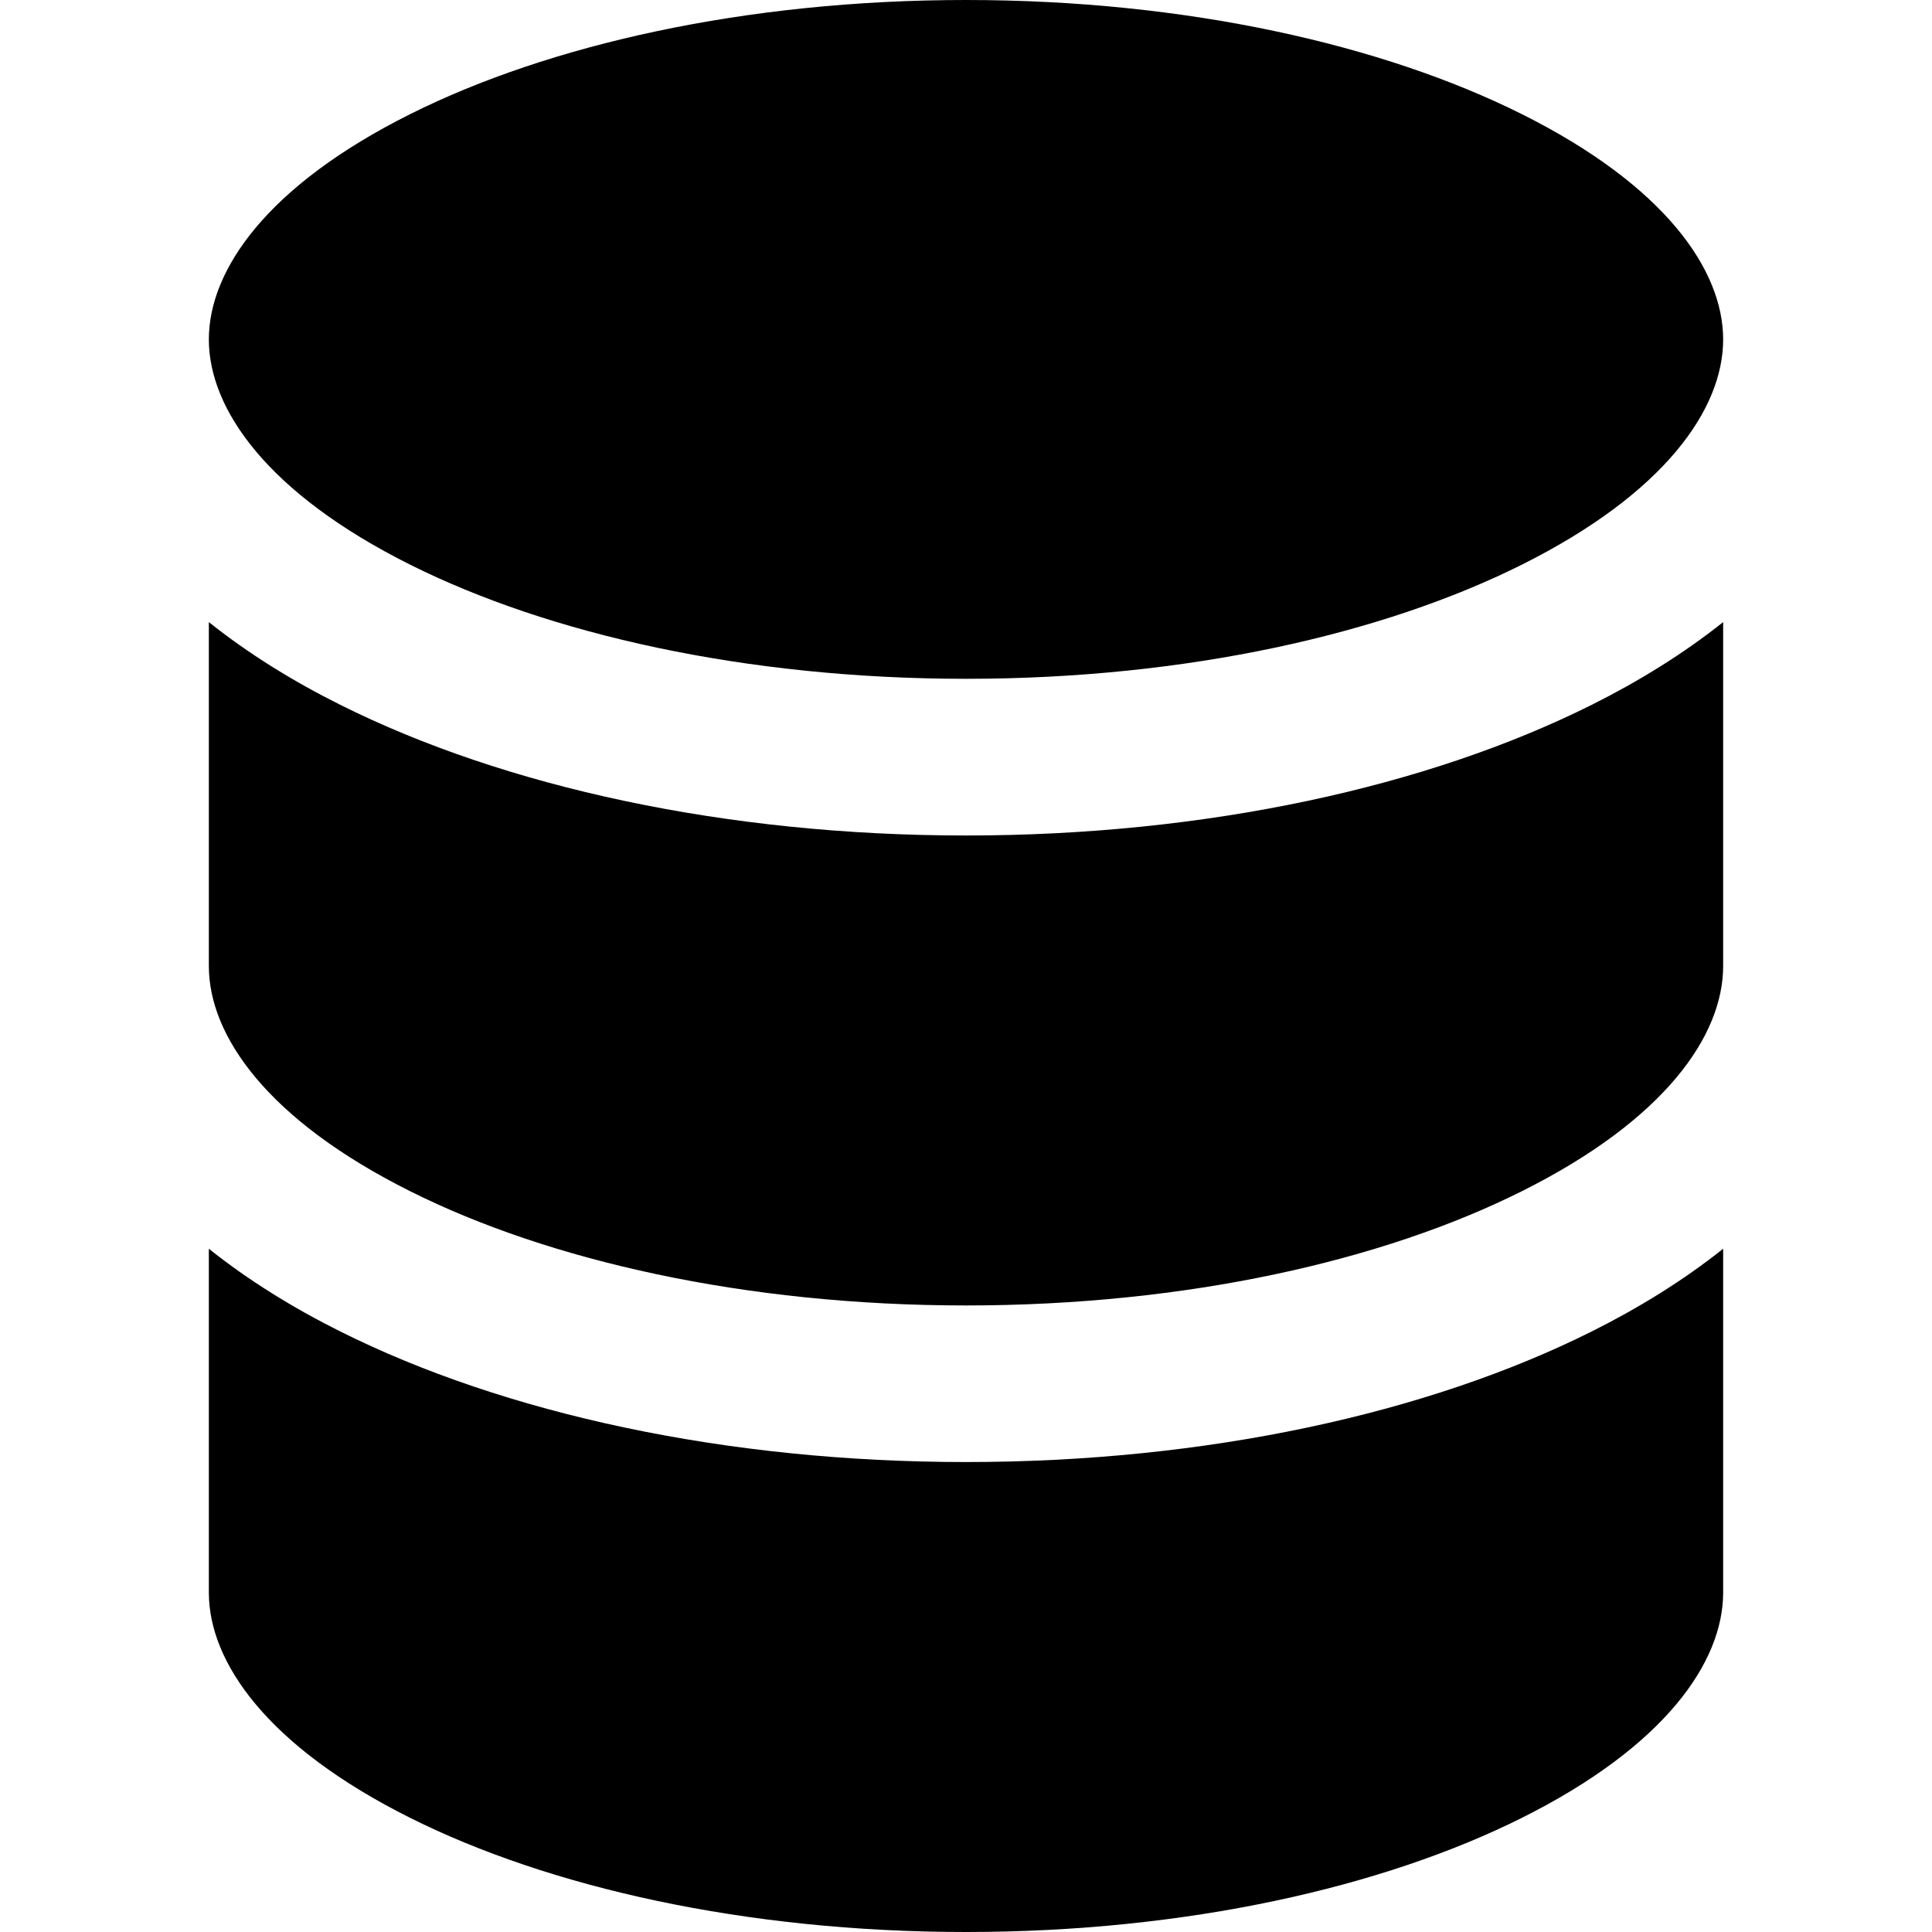 <svg width="20" height="20" viewBox="0 0 20 20" fill="currentcolor" xmlns="http://www.w3.org/2000/svg">
  <path fill-rule="evenodd" d="M2.162 3.514C2.162 2.792 2.768 1.92 4.247 1.181C5.677 0.466 7.71 0 10 0C12.29 0 14.322 0.466 15.753 1.181C17.232 1.92 17.838 2.792 17.838 3.514C17.838 4.235 17.232 5.107 15.753 5.846C14.322 6.561 12.29 7.027 10 7.027C7.71 7.027 5.677 6.561 4.247 5.846C2.768 5.107 2.162 4.235 2.162 3.514ZM2.162 6.44V10C2.162 10.722 2.768 11.593 4.247 12.332C5.677 13.048 7.71 13.514 10 13.514C12.29 13.514 14.322 13.048 15.753 12.332C17.232 11.593 17.838 10.722 17.838 10V6.44C17.43 6.765 16.968 7.051 16.478 7.296C14.778 8.146 12.487 8.649 10 8.649C7.513 8.649 5.222 8.146 3.522 7.296C3.031 7.051 2.569 6.765 2.162 6.44ZM2.162 12.927V16.486C2.162 17.208 2.768 18.08 4.247 18.819C5.677 19.534 7.71 20 10 20C12.29 20 14.322 19.534 15.753 18.819C17.232 18.08 17.838 17.208 17.838 16.486V12.927C17.43 13.252 16.968 13.538 16.478 13.783C14.778 14.633 12.487 15.135 10 15.135C7.513 15.135 5.222 14.633 3.522 13.783C3.031 13.538 2.569 13.252 2.162 12.927Z" fill="currentcolor" fill-opacity="0.2" />
  <path fill-rule="evenodd" d="M4.595 11.081C5.192 11.081 5.676 10.597 5.676 10C5.676 9.403 5.192 8.919 4.595 8.919C3.997 8.919 3.513 9.403 3.513 10C3.513 10.597 3.997 11.081 4.595 11.081ZM8.919 12.162C9.516 12.162 10 11.678 10 11.081C10 10.484 9.516 10 8.919 10C8.322 10 7.838 10.484 7.838 11.081C7.838 11.678 8.322 12.162 8.919 12.162ZM5.676 16.486C5.676 17.084 5.192 17.568 4.595 17.568C3.997 17.568 3.513 17.084 3.513 16.486C3.513 15.889 3.997 15.405 4.595 15.405C5.192 15.405 5.676 15.889 5.676 16.486ZM8.919 18.649C9.516 18.649 10 18.165 10 17.568C10 16.971 9.516 16.486 8.919 16.486C8.322 16.486 7.838 16.971 7.838 17.568C7.838 18.165 8.322 18.649 8.919 18.649Z" fill="currentcolor" />
</svg>
